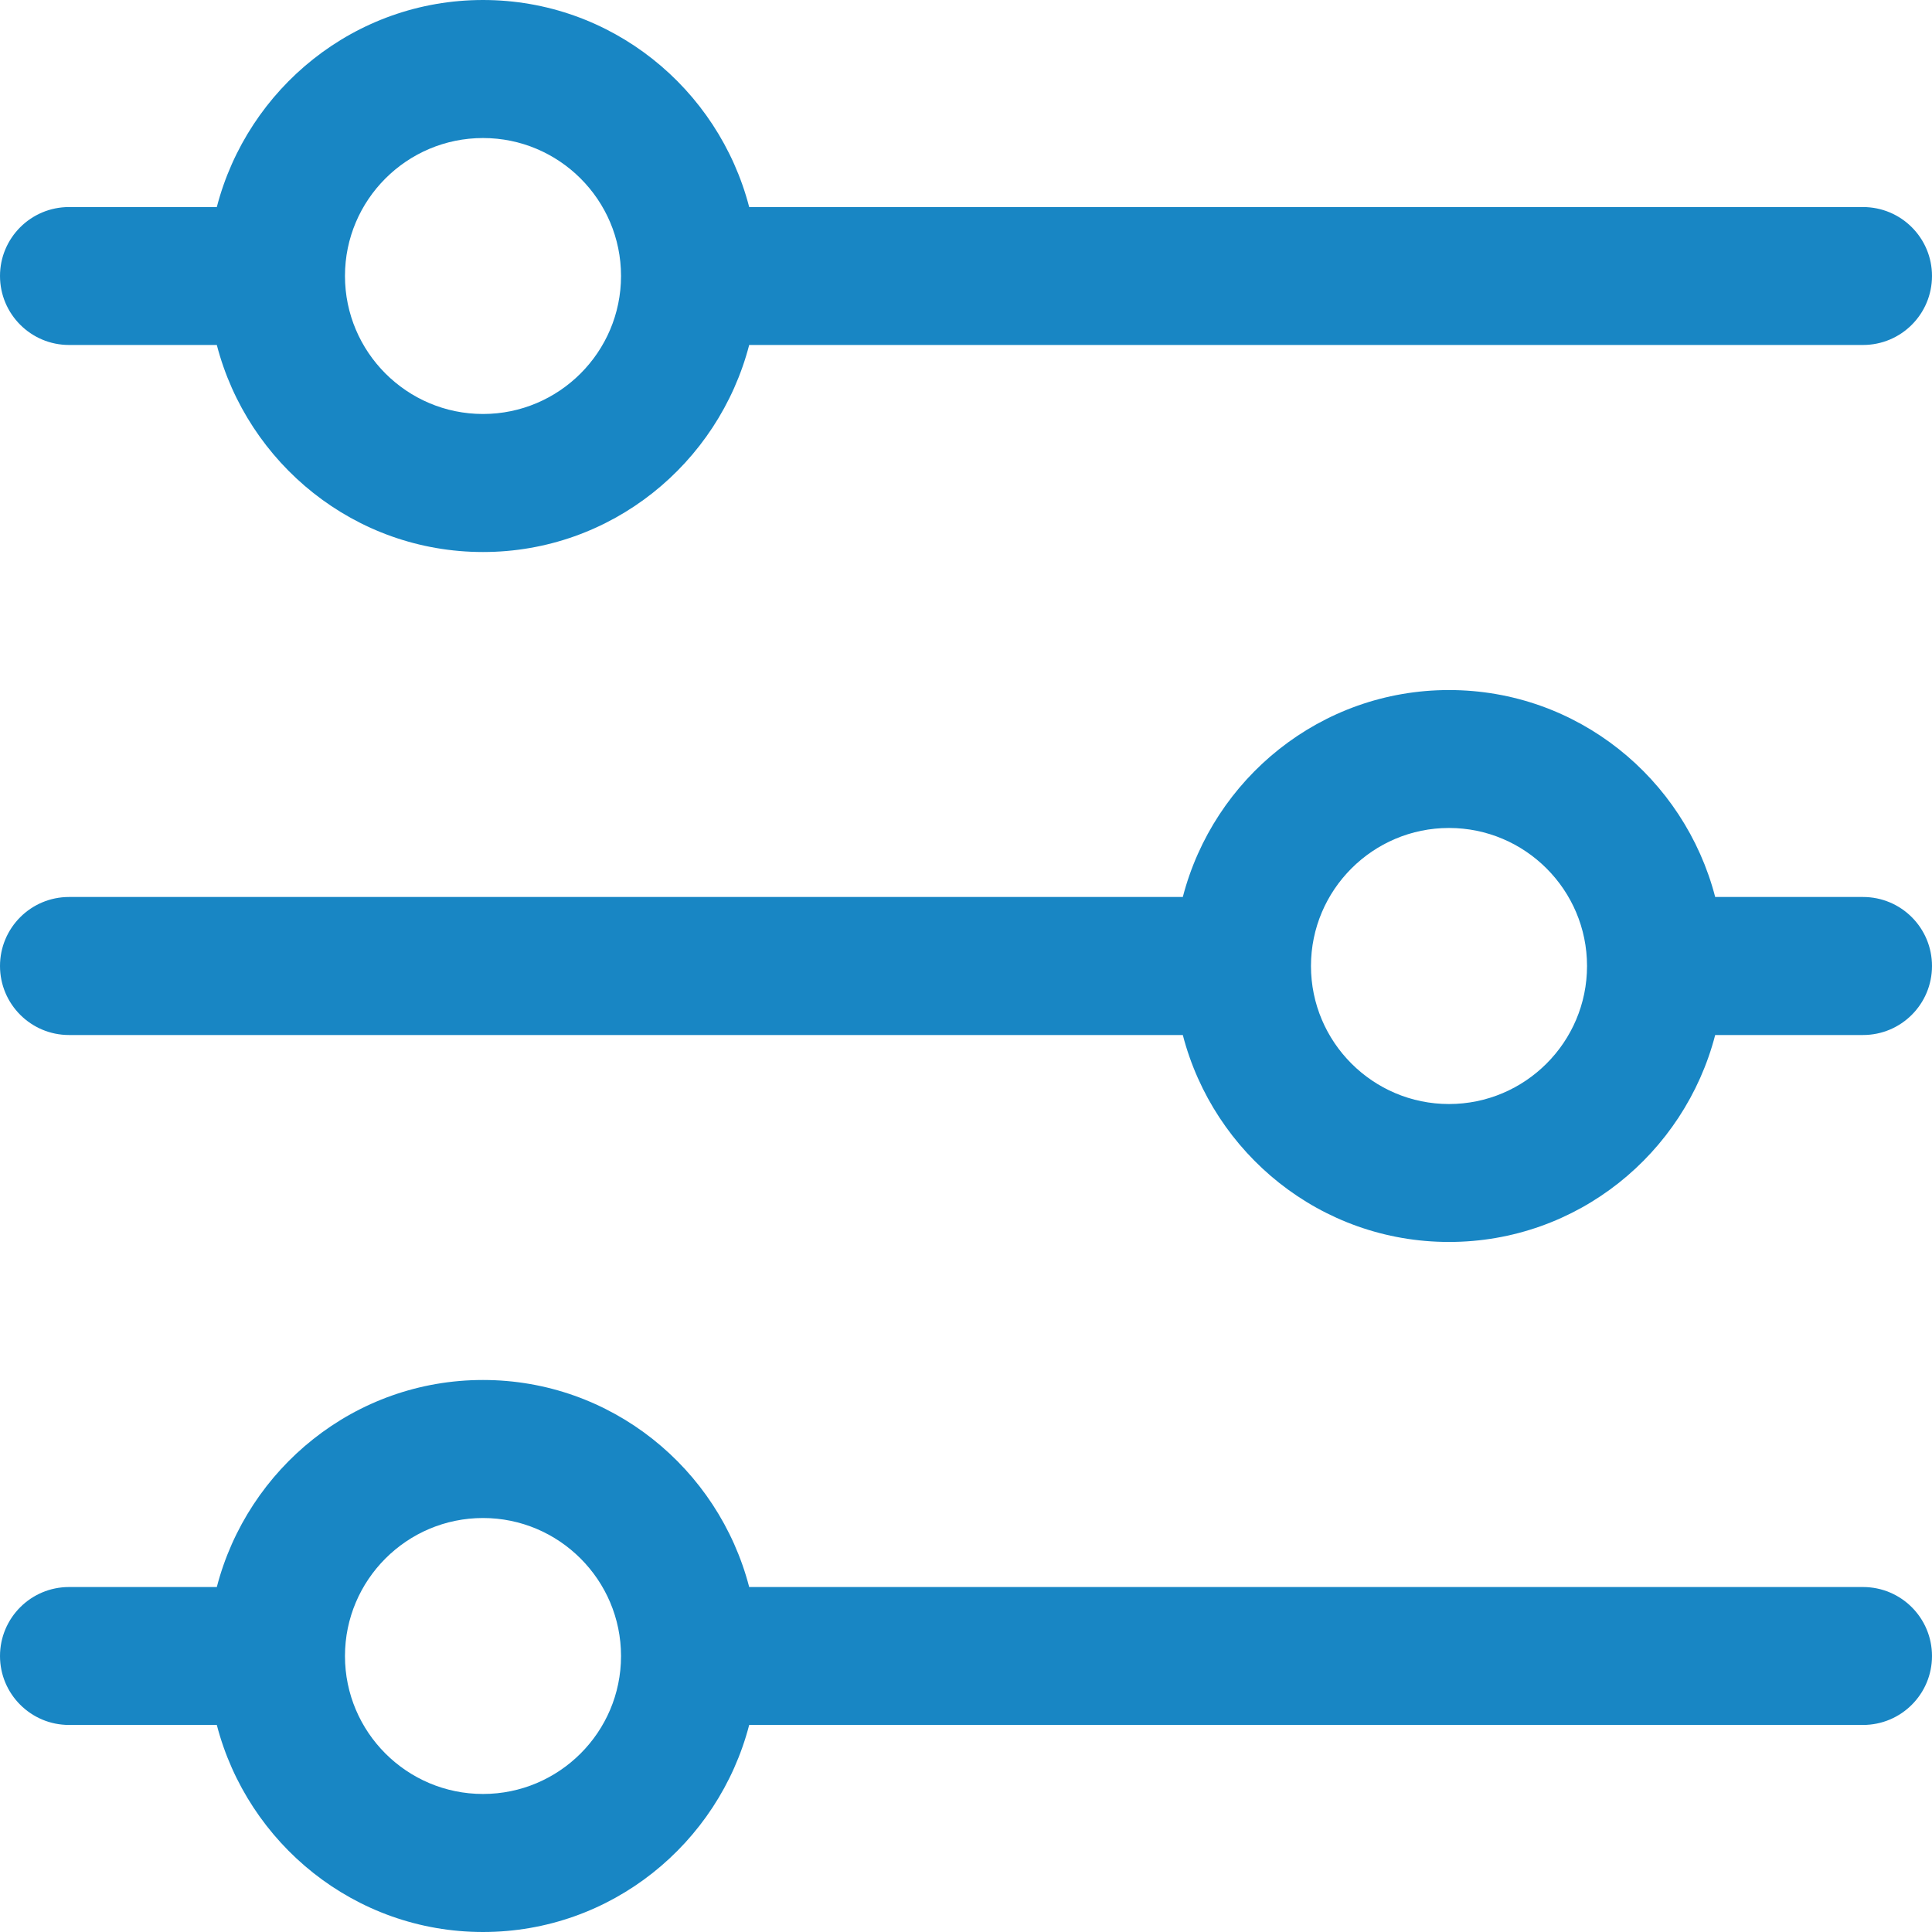 <svg width="18" height="18" viewBox="0 0 18 18" fill="none" xmlns="http://www.w3.org/2000/svg">
<path fill-rule="evenodd" clip-rule="evenodd" d="M2.02 3.214H0.643C0.288 3.214 0 2.926 0 2.571C0 2.217 0.288 1.929 0.643 1.929H2.02C2.307 0.823 3.306 0 4.5 0C5.694 0 6.693 0.823 6.98 1.929H17.357C17.713 1.929 18 2.217 18 2.571C18 2.926 17.713 3.214 17.357 3.214H6.98C6.693 4.32 5.694 5.143 4.5 5.143C3.306 5.143 2.307 4.32 2.02 3.214ZM5.786 2.571C5.786 1.862 5.209 1.286 4.5 1.286C3.791 1.286 3.214 1.862 3.214 2.571C3.214 3.28 3.791 3.857 4.5 3.857C5.209 3.857 5.786 3.28 5.786 2.571ZM15.98 8.357H17.357C17.713 8.357 18 8.645 18 9C18 9.355 17.713 9.643 17.357 9.643H15.98C15.693 10.749 14.695 11.571 13.5 11.571C12.305 11.571 11.307 10.749 11.02 9.643H0.643C0.288 9.643 0 9.355 0 9C0 8.645 0.288 8.357 0.643 8.357H11.02C11.307 7.251 12.305 6.429 13.5 6.429C14.695 6.429 15.693 7.251 15.98 8.357ZM12.214 9C12.214 9.709 12.791 10.286 13.5 10.286C14.209 10.286 14.786 9.709 14.786 9C14.786 8.291 14.209 7.714 13.5 7.714C12.791 7.714 12.214 8.291 12.214 9ZM17.357 14.786H6.98C6.693 13.68 5.694 12.857 4.5 12.857C3.306 12.857 2.307 13.68 2.02 14.786H0.643C0.288 14.786 0 15.074 0 15.429C0 15.783 0.288 16.071 0.643 16.071H2.02C2.307 17.177 3.306 18 4.5 18C5.694 18 6.693 17.177 6.98 16.071H17.357C17.713 16.071 18 15.783 18 15.429C18 15.074 17.713 14.786 17.357 14.786ZM4.5 16.714C3.791 16.714 3.214 16.138 3.214 15.429C3.214 14.72 3.791 14.143 4.5 14.143C5.209 14.143 5.786 14.72 5.786 15.429C5.786 16.138 5.209 16.714 4.5 16.714Z" fill="#1886C4"/>
</svg>
